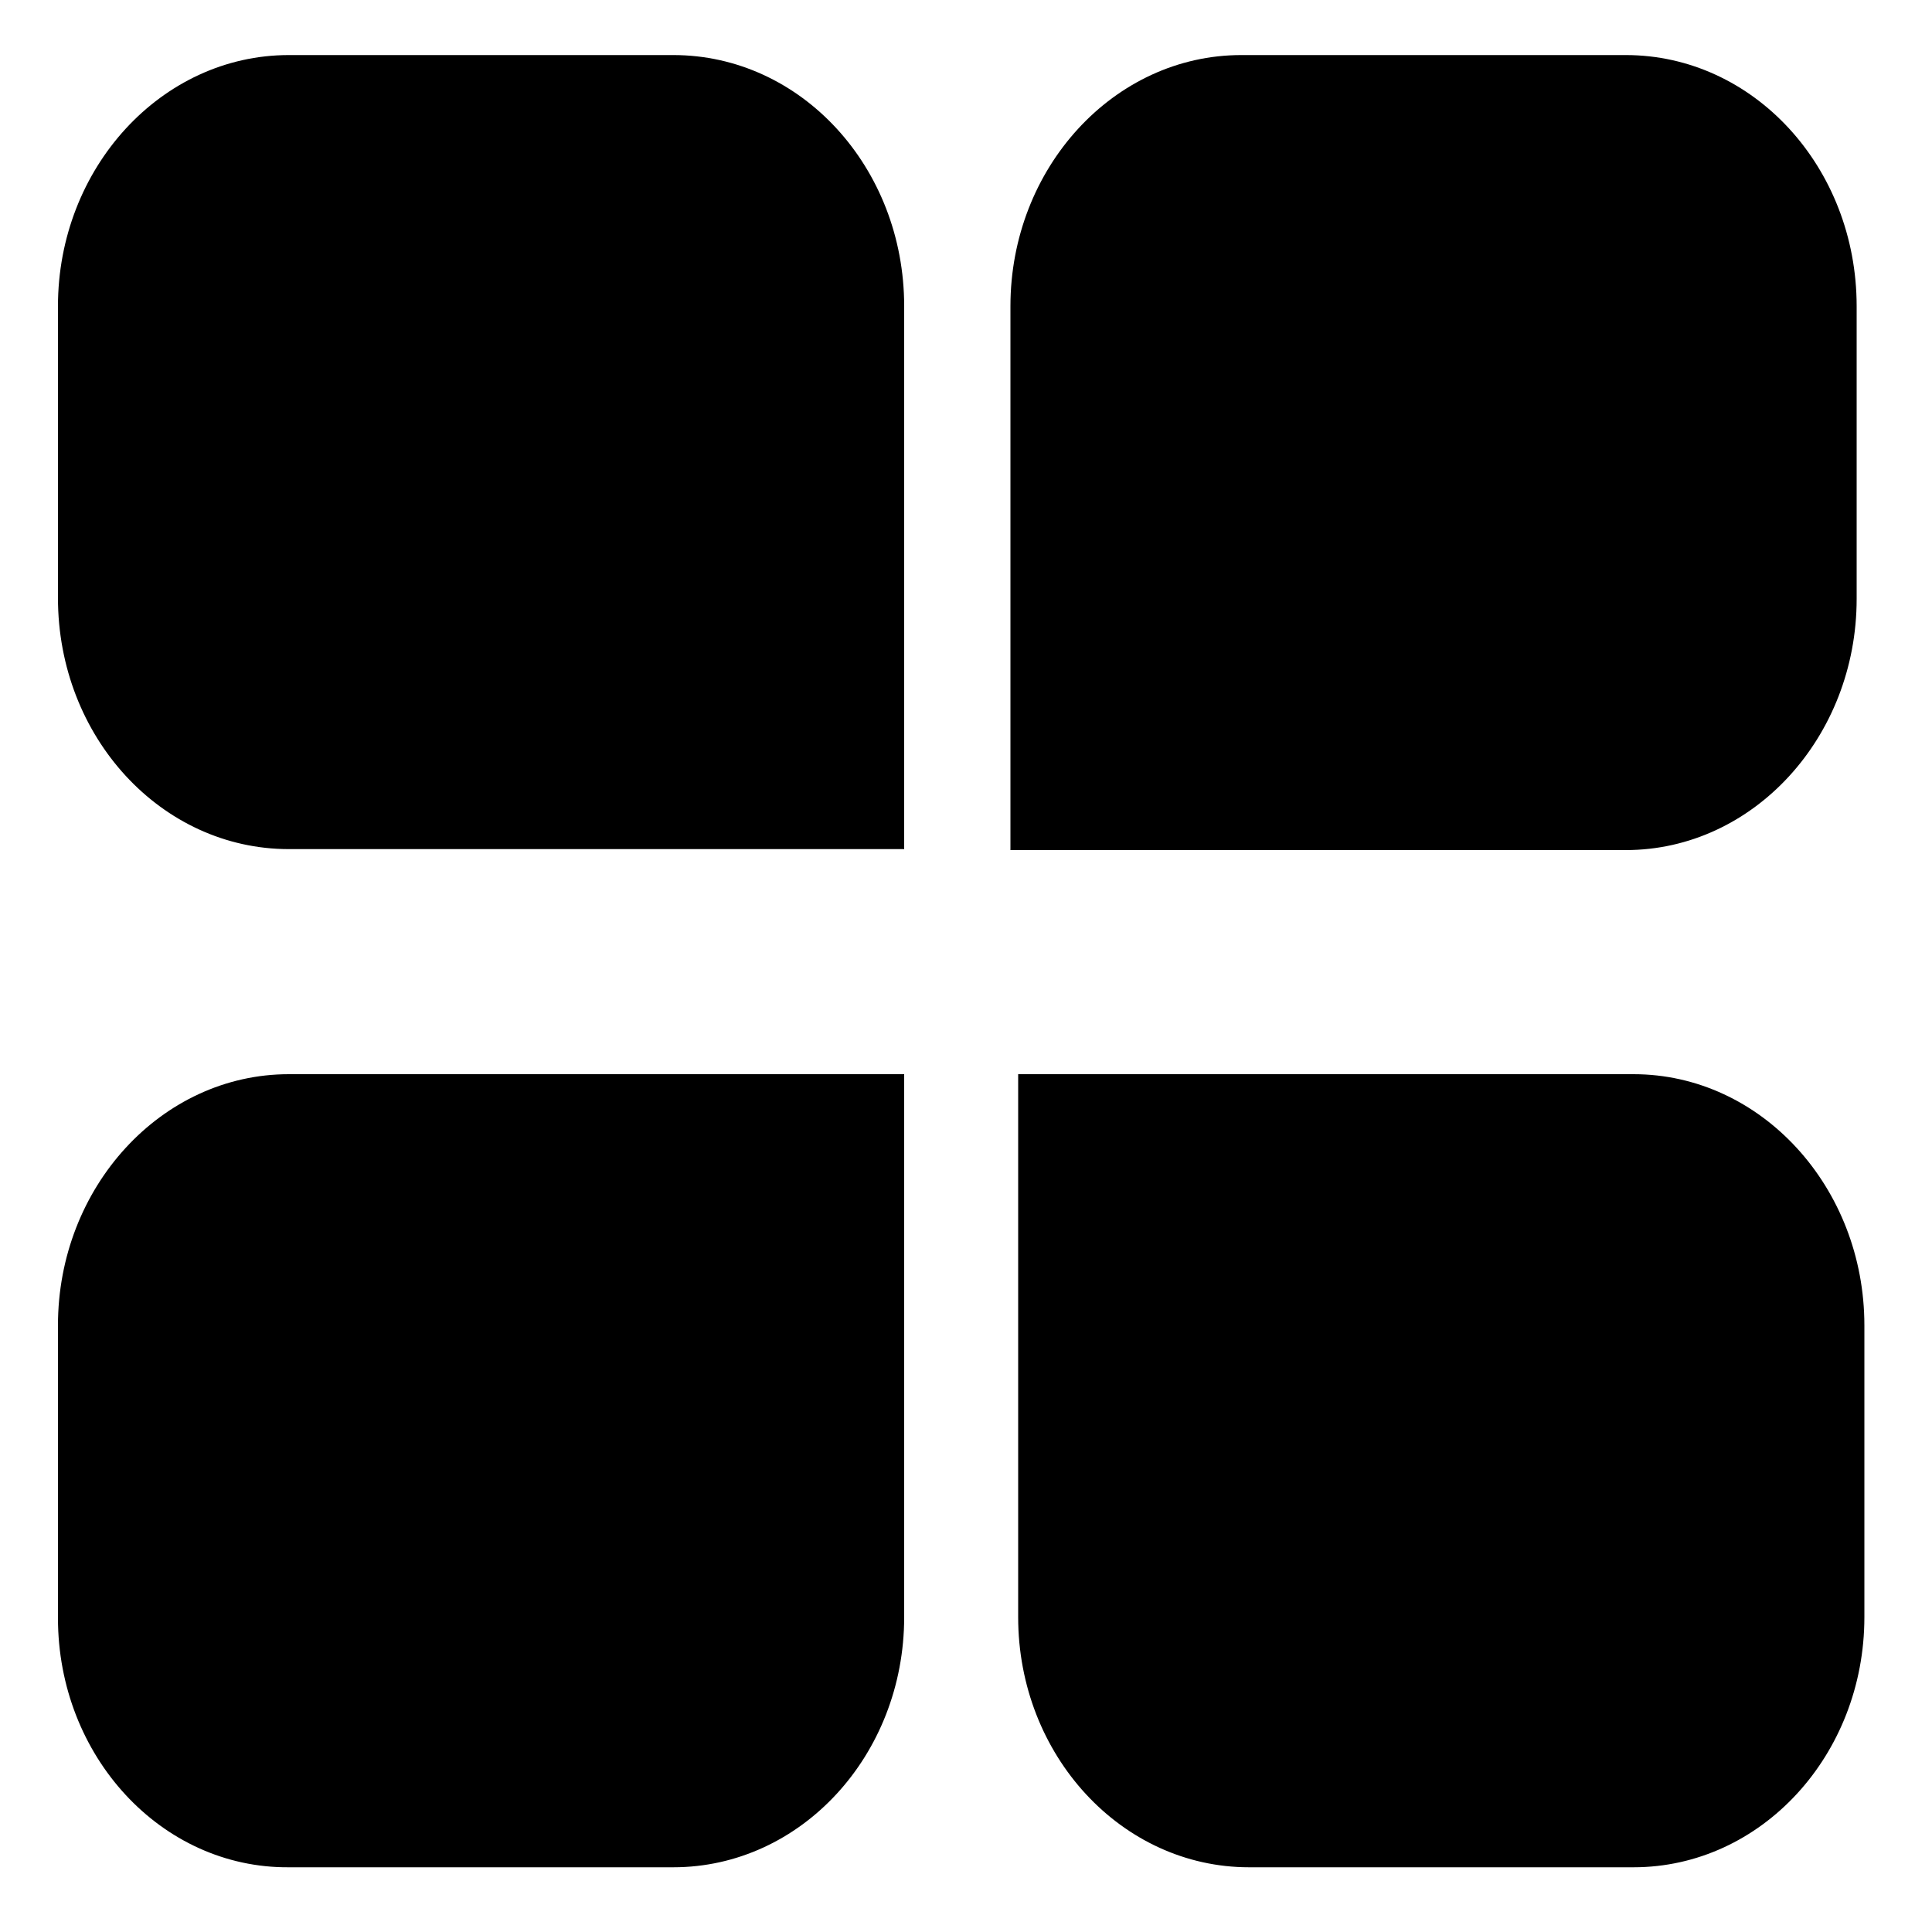 <?xml version="1.0" encoding="utf-8"?>
<!-- Generator: Adobe Illustrator 22.0.0, SVG Export Plug-In . SVG Version: 6.00 Build 0)  -->
<svg version="1.1" id="图层_1" xmlns="http://www.w3.org/2000/svg" xmlns:xlink="http://www.w3.org/1999/xlink" x="0px" y="0px"
	 viewBox="0 0 200 200" style="enable-background:new 0 0 200 200;" xml:space="preserve">
<title>检察导航@2x</title>
<desc>Created with Sketch.</desc>
<g id="Artboard" transform="translate(-62, -106)">
	<g id="检察导航" transform="translate(62, 106)">
		<path id="Shape" d="M6,31.7c0-14.3,10.7-26,23.9-26h39.8c13.2,0,23.9,11.6,23.9,26v56.2H29.9C16.7,87.9,6,76.3,6,61.9L6,31.7
			L6,31.7z M104.6,31.7c0-14.3,10.7-26,23.9-26h39.8c13.2,0,23.9,11.6,23.9,26v30.3c0,14.3-10.7,26-23.9,26h-63.7V31.7z M6,137.2
			c0-14.3,10.7-26,23.9-26h63.7v56.2c0,14.3-10.7,25.9-23.9,25.9H29.9C16.7,193.4,6,181.8,6,167.5L6,137.2L6,137.2z M193,137.2
			c0-14.3-10.7-26-23.9-26h-63.7v56.2c0,14.3,10.7,25.9,23.9,25.9h39.8c13.2,0,23.9-11.6,23.9-25.9L193,137.2L193,137.2z
			 M181.4,120.8l-0.1,0.1L181.4,120.8L181.4,120.8z"/>
	</g>
</g>
</svg>
